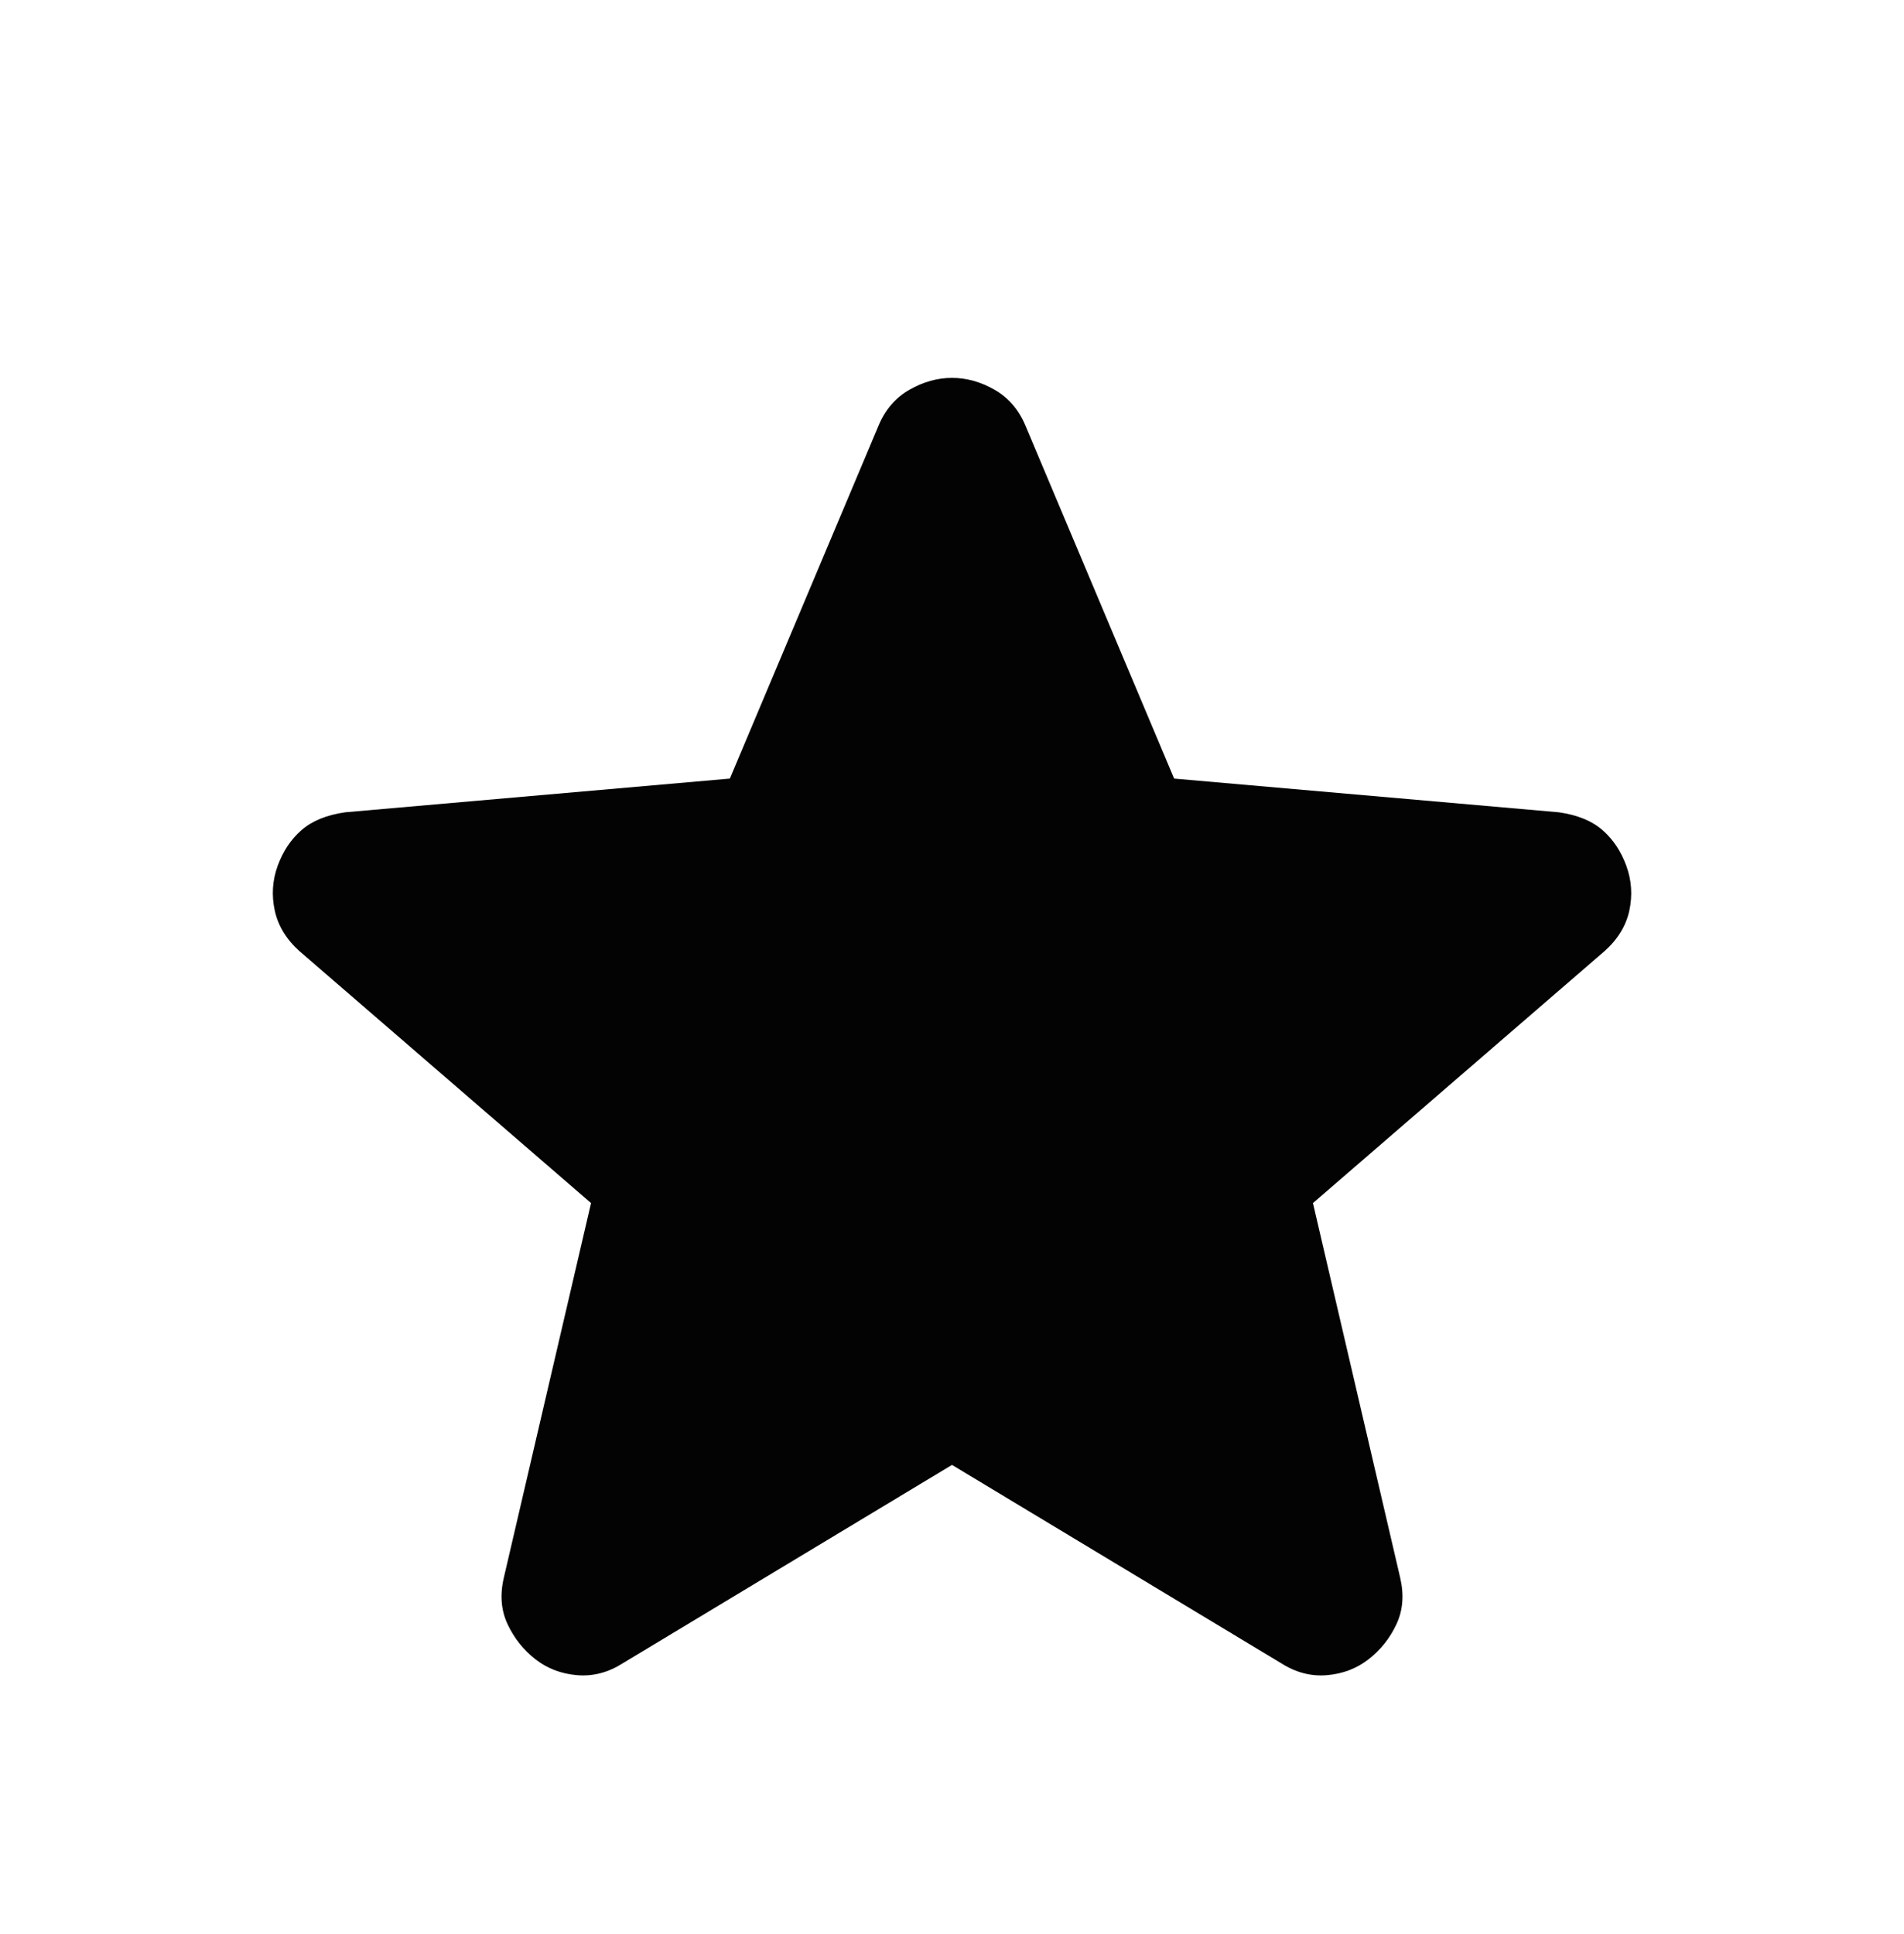 <svg width="64" height="65" viewBox="0 0 64 65" fill="none" xmlns="http://www.w3.org/2000/svg">
<path d="M32 49.233L20.933 55.9C20.444 56.211 19.933 56.344 19.4 56.3C18.867 56.255 18.4 56.078 18 55.767C17.6 55.456 17.289 55.066 17.067 54.599C16.844 54.131 16.8 53.609 16.933 53.033L19.867 40.433L10.067 31.967C9.622 31.567 9.345 31.111 9.235 30.599C9.124 30.087 9.157 29.587 9.333 29.1C9.511 28.611 9.778 28.211 10.133 27.9C10.489 27.589 10.978 27.389 11.6 27.3L24.533 26.167L29.533 14.3C29.756 13.767 30.1 13.367 30.568 13.1C31.035 12.833 31.513 12.7 32 12.7C32.489 12.7 32.966 12.833 33.432 13.1C33.898 13.367 34.243 13.767 34.467 14.3L39.467 26.167L52.4 27.3C53.022 27.389 53.511 27.589 53.867 27.9C54.222 28.211 54.489 28.611 54.667 29.1C54.844 29.589 54.878 30.089 54.768 30.601C54.658 31.113 54.38 31.568 53.933 31.967L44.133 40.433L47.067 53.033C47.2 53.611 47.156 54.134 46.933 54.601C46.711 55.069 46.4 55.457 46 55.767C45.6 56.078 45.133 56.255 44.6 56.3C44.067 56.344 43.556 56.211 43.067 55.9L32 49.233Z" fill="#030303"/>
</svg>
